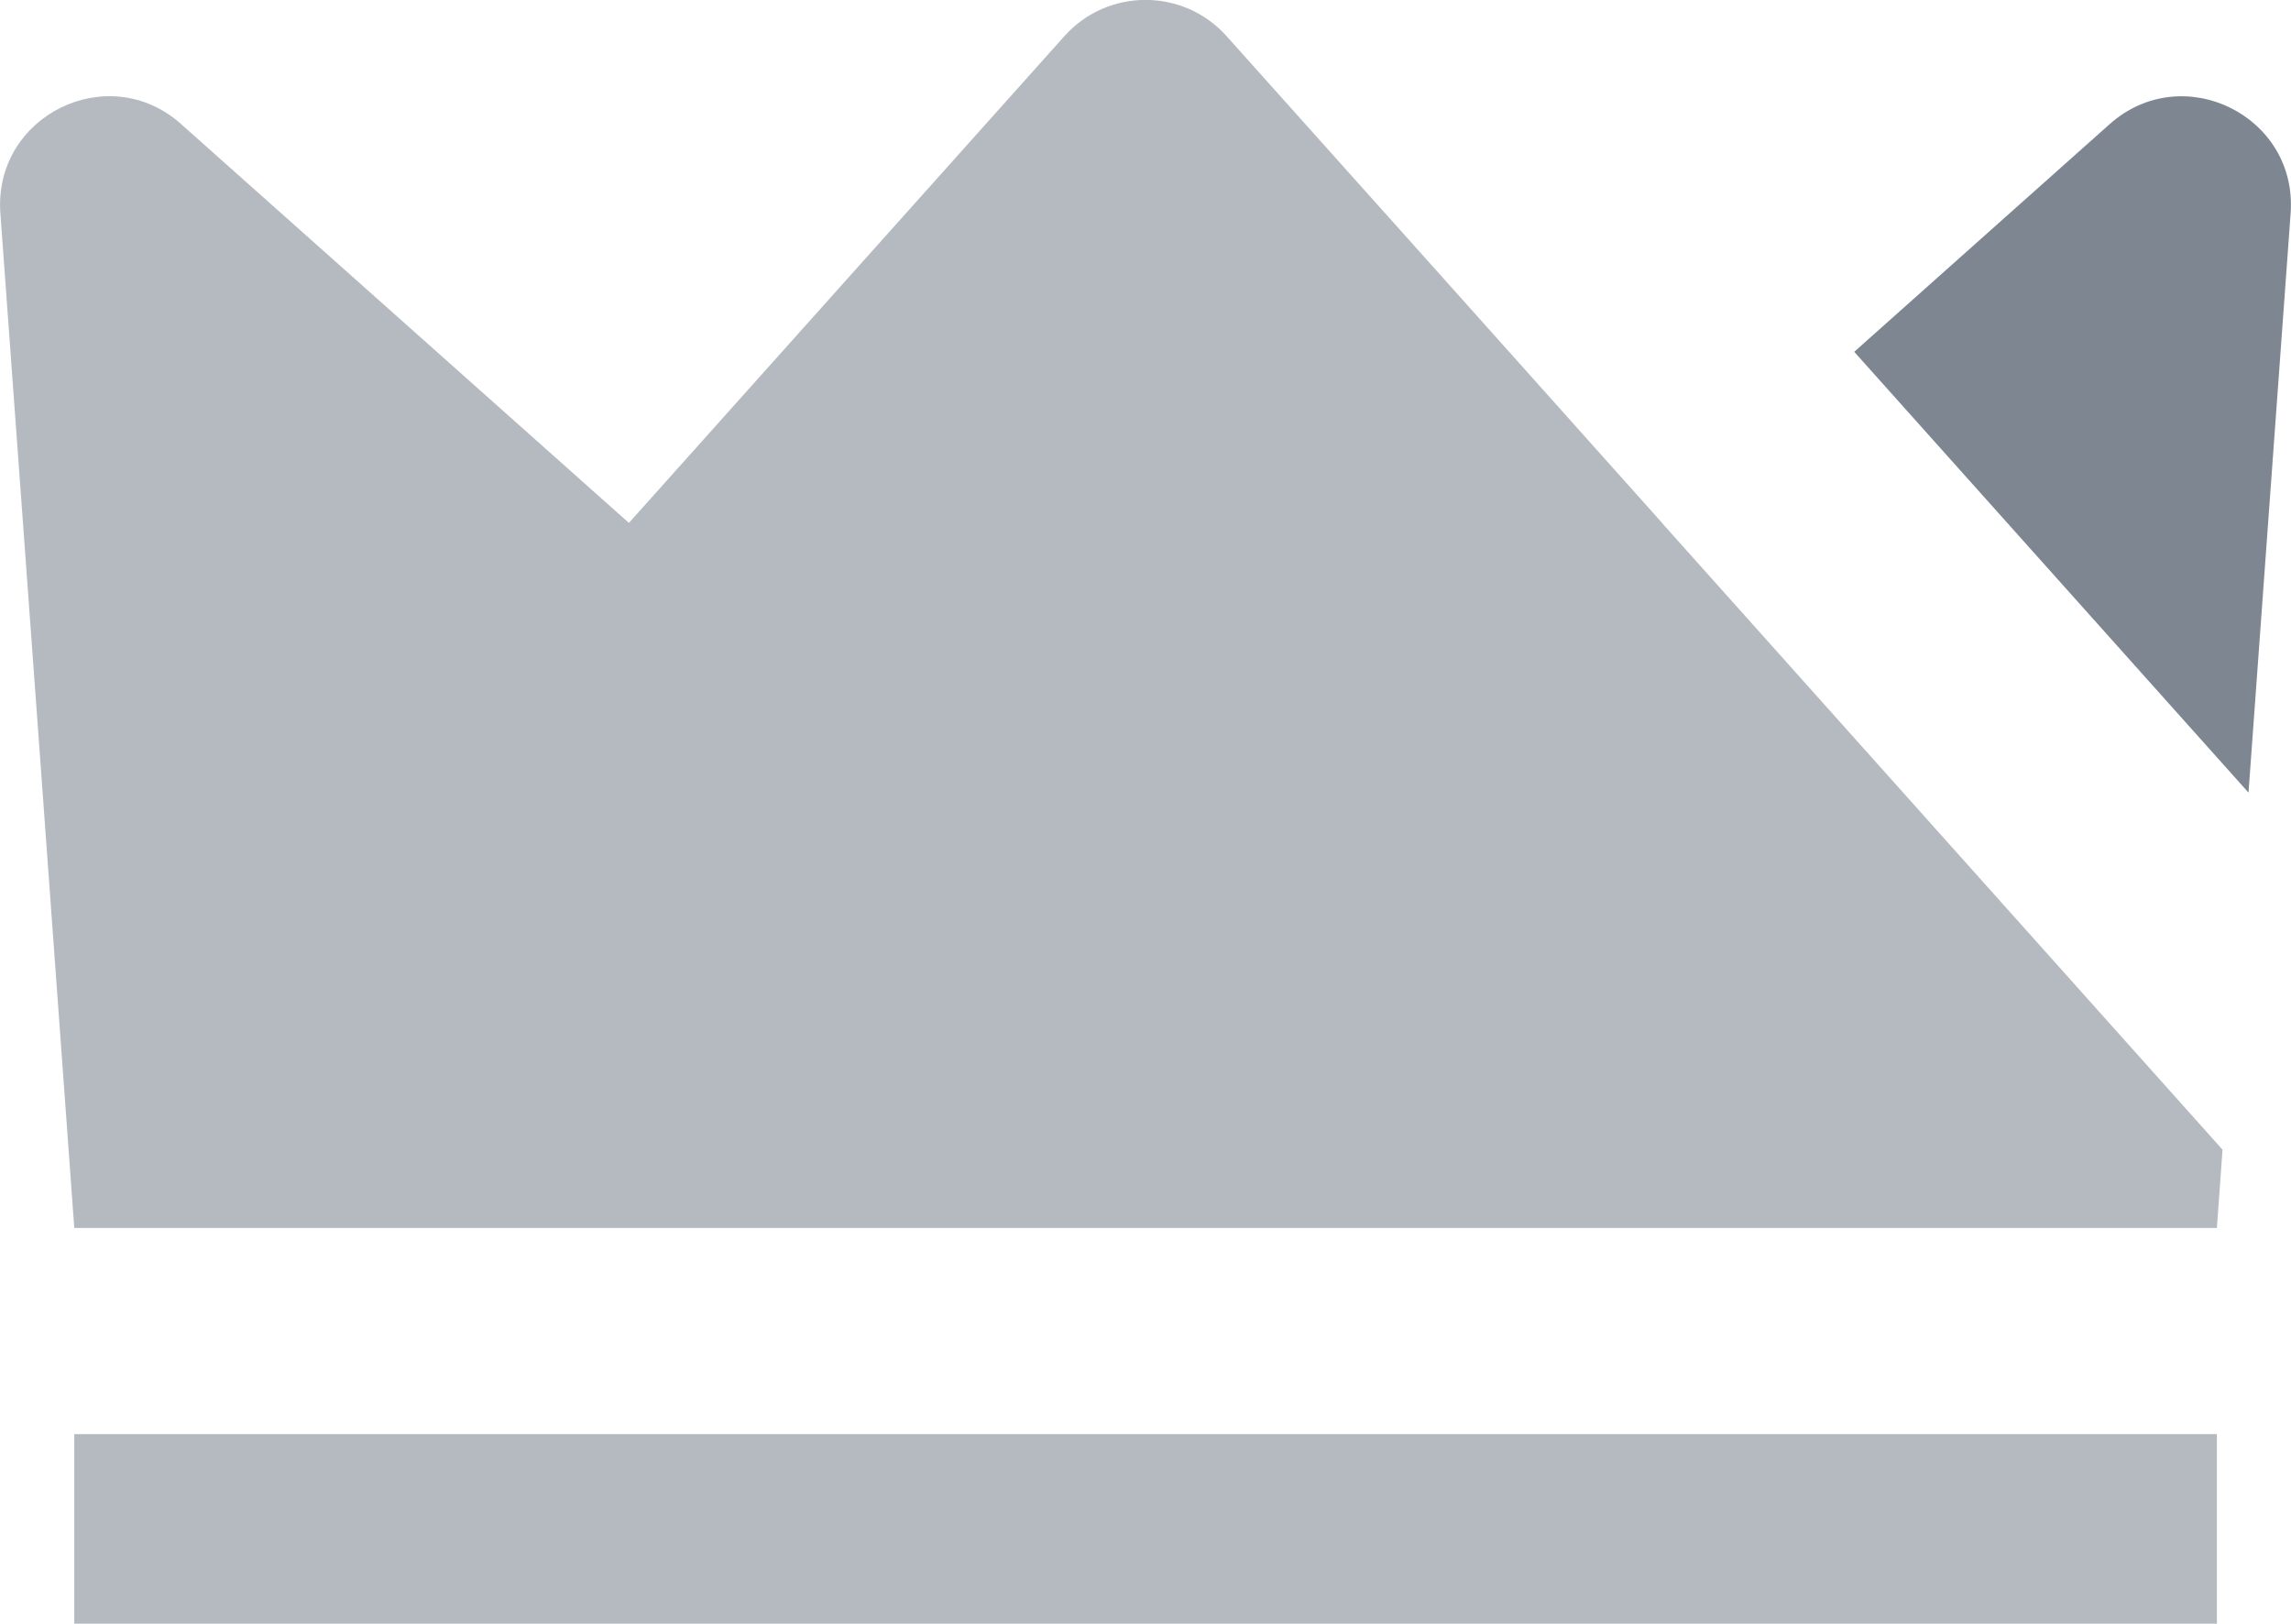 <?xml version="1.0" encoding="UTF-8"?>
<svg id="Ebene_2" data-name="Ebene 2" xmlns="http://www.w3.org/2000/svg" viewBox="0 0 126.15 89.4">
  <defs>
    <style>
      .cls-1 {
        fill: #7d8691;
      }

      .cls-2 {
        fill: #b5bac1;
      }
    </style>
  </defs>
  <g id="Ebene_1-2" data-name="Ebene 1">
    <g>
      <rect class="cls-2" x="4.09" y="78.96" width="117.98" height="10.44"/>
      <g>
        <path class="cls-2" d="M91.52,28.79s0,0,0,0c-7.99-8.94-15.98-17.87-23.98-26.8-2.38-2.66-6.55-2.66-8.93,0-7.99,8.93-15.98,17.86-23.98,26.8-8.22-7.32-16.44-14.64-24.66-21.96C5.96,3.25-.37,6.37.02,11.74c1.36,18.62,2.72,37.24,4.07,55.87h117.98c.1-1.44.21-2.87.31-4.31l-30.86-34.5Z"/>
        <path class="cls-1" d="M123.81,43.64c.77-10.63,1.55-21.27,2.32-31.9.39-5.37-5.94-8.48-9.96-4.91-4.69,4.18-9.38,8.36-14.07,12.54l21.71,24.27Z"/>
      </g>
    </g>
  </g>
</svg>